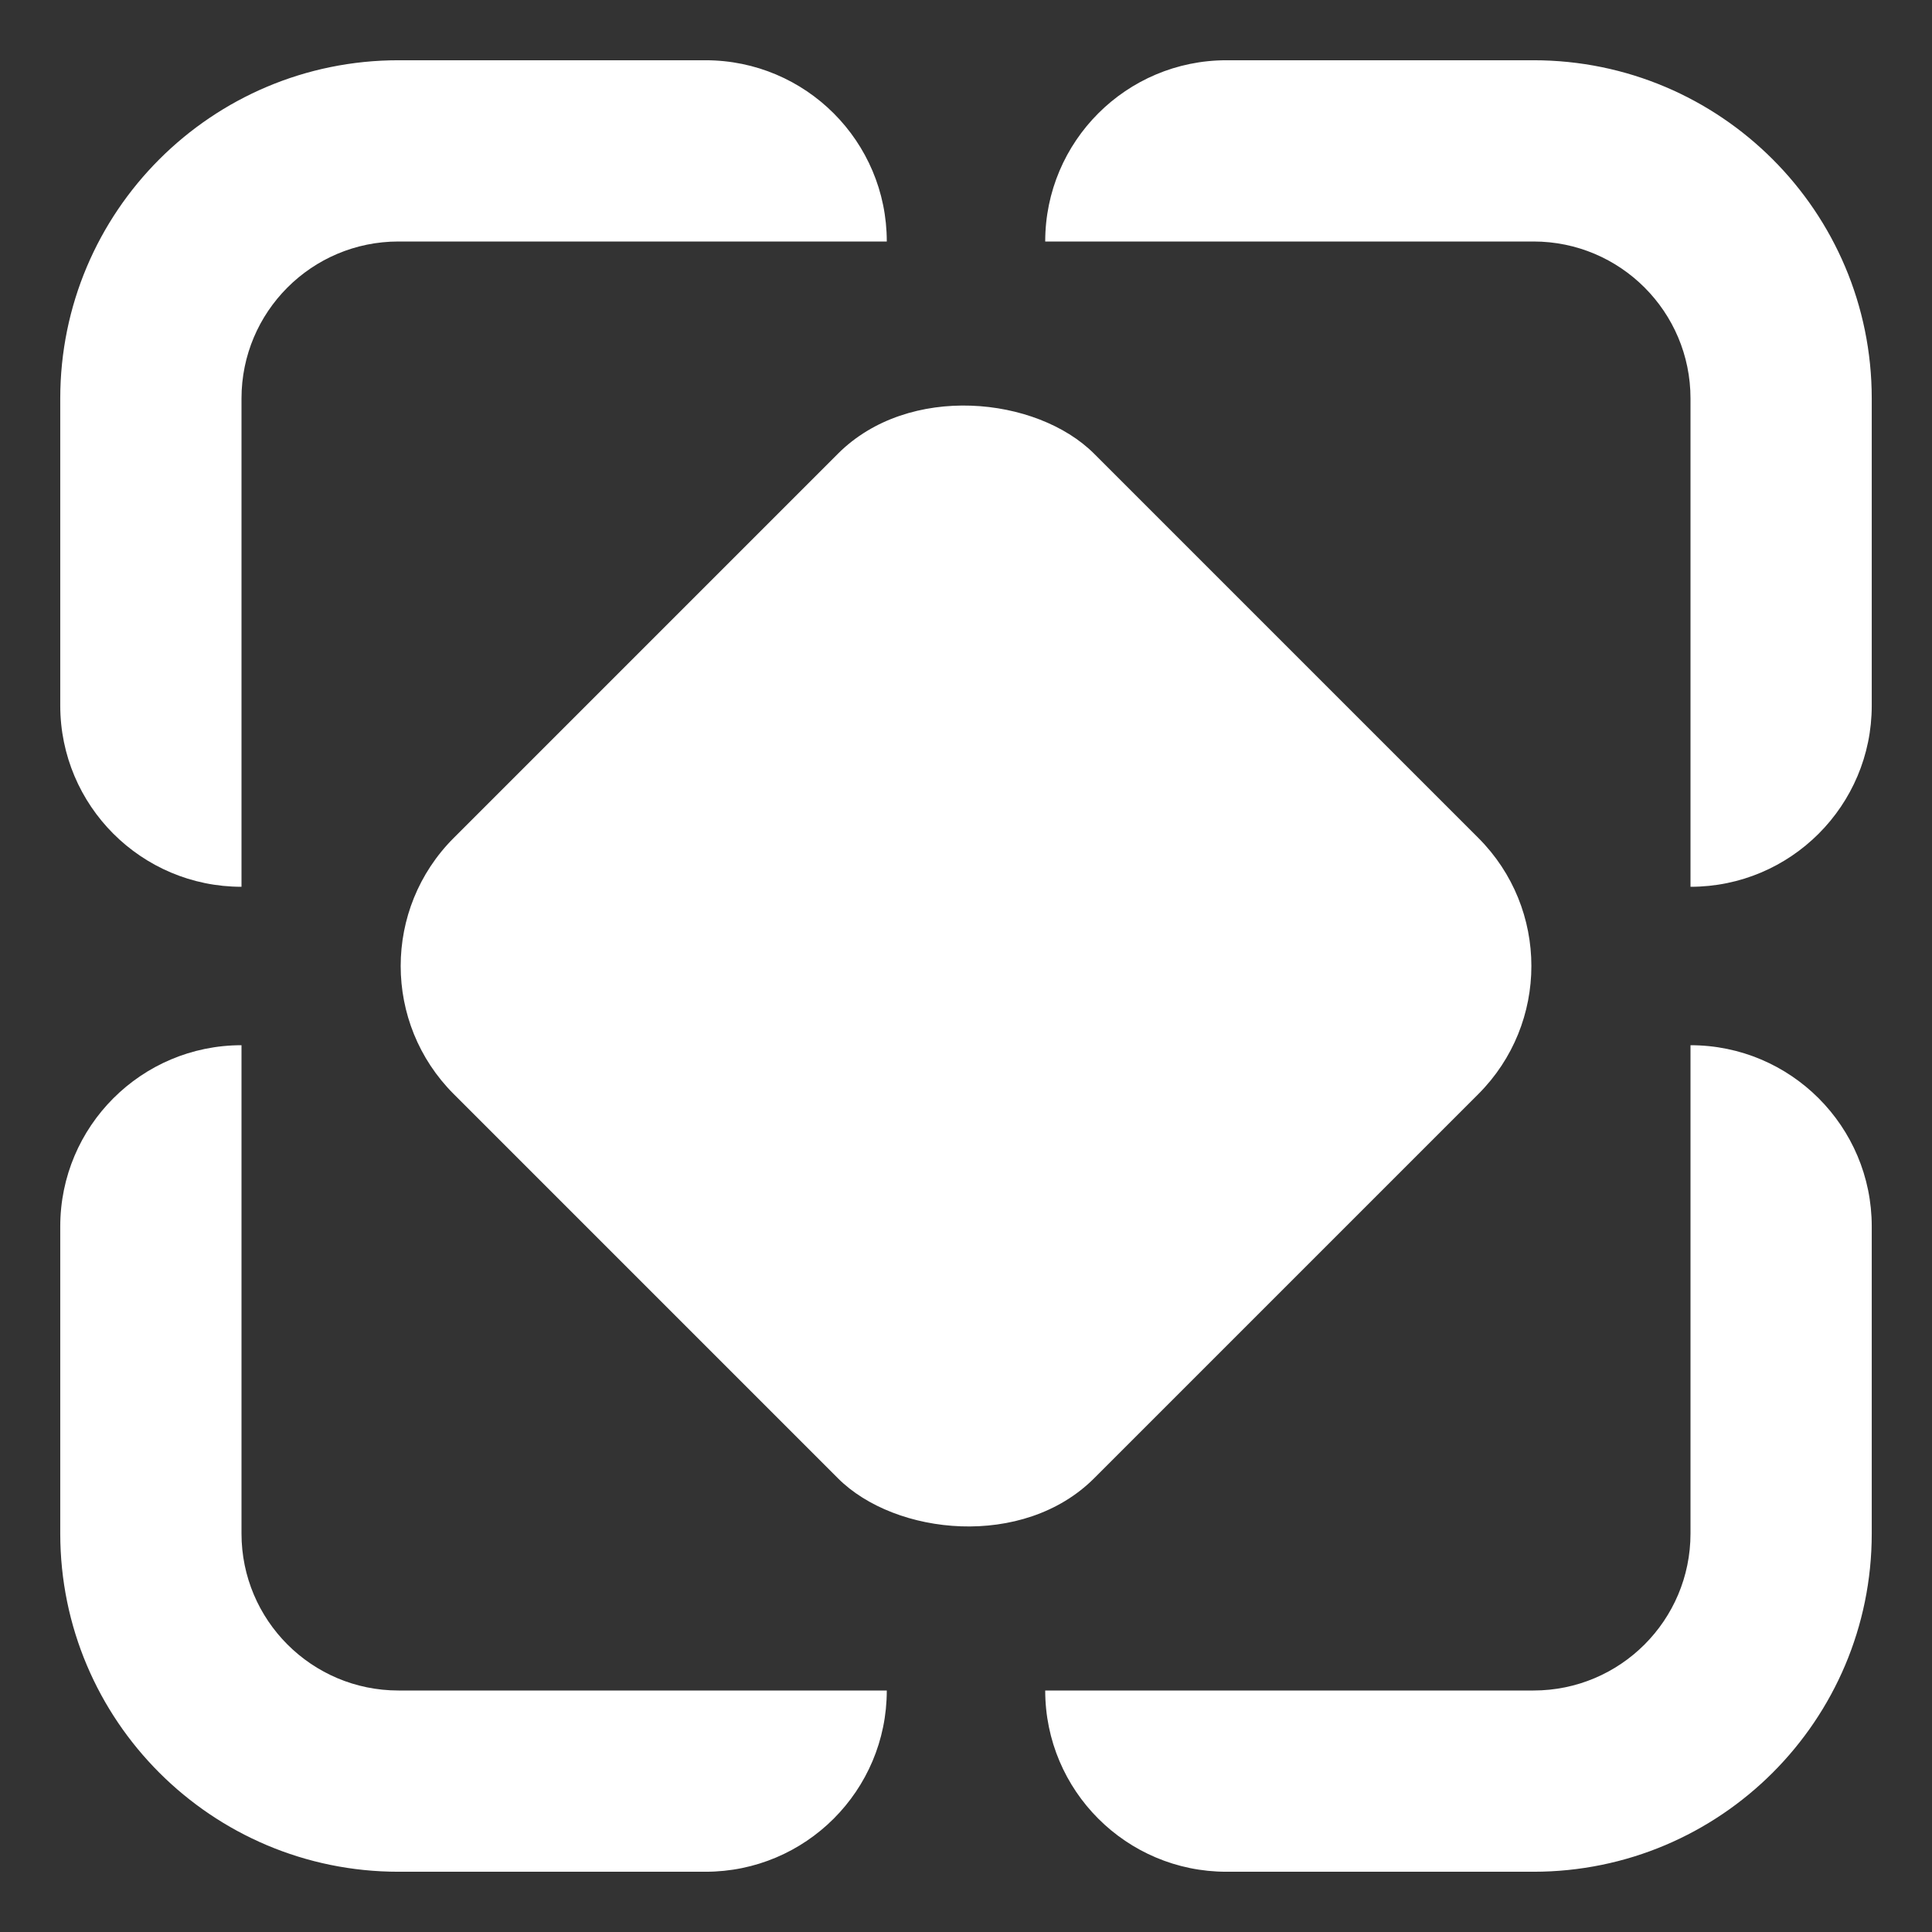 <svg width="16" height="16" viewBox="0 0 16 16" fill="none" xmlns="http://www.w3.org/2000/svg">
  <rect x="0" y="0" width="16" height="16" fill="#333333" stroke="none"/>
  <rect
    x="2.697"
    y="8"
    width="7.5"
    height="7.5"
    rx="1.5"
    transform="rotate(-45 2.697 8)"
    fill="#fff"
  />
  <path
    fillRule="evenodd"
    clipRule="evenodd"
    d="M3.3 14C2.582 14 2 13.418 2 12.7V8.656C1.171 8.656 0.499 9.328 0.499 10.157V12.7C0.499 14.247 1.753 15.501 3.3 15.501H5.843C6.672 15.501 7.344 14.829 7.344 14H3.3ZM8.656 14C8.656 14.829 9.328 15.501 10.157 15.501H12.7C14.247 15.501 15.501 14.247 15.501 12.7V10.157C15.501 9.328 14.829 8.656 14 8.656V12.7C14 13.418 13.418 14 12.7 14H8.656ZM14 7.344C14.829 7.344 15.501 6.672 15.501 5.843V3.3C15.501 1.753 14.247 0.499 12.7 0.499H10.157C9.328 0.499 8.656 1.171 8.656 2H12.7C13.418 2 14 2.582 14 3.3V7.344ZM7.344 2C7.344 1.171 6.672 0.499 5.843 0.499H3.3C1.753 0.499 0.499 1.753 0.499 3.3V5.843C0.499 6.672 1.171 7.344 2 7.344V3.3C2 2.582 2.582 2 3.3 2H7.344Z"
    fill="#fff"
  />
</svg>
